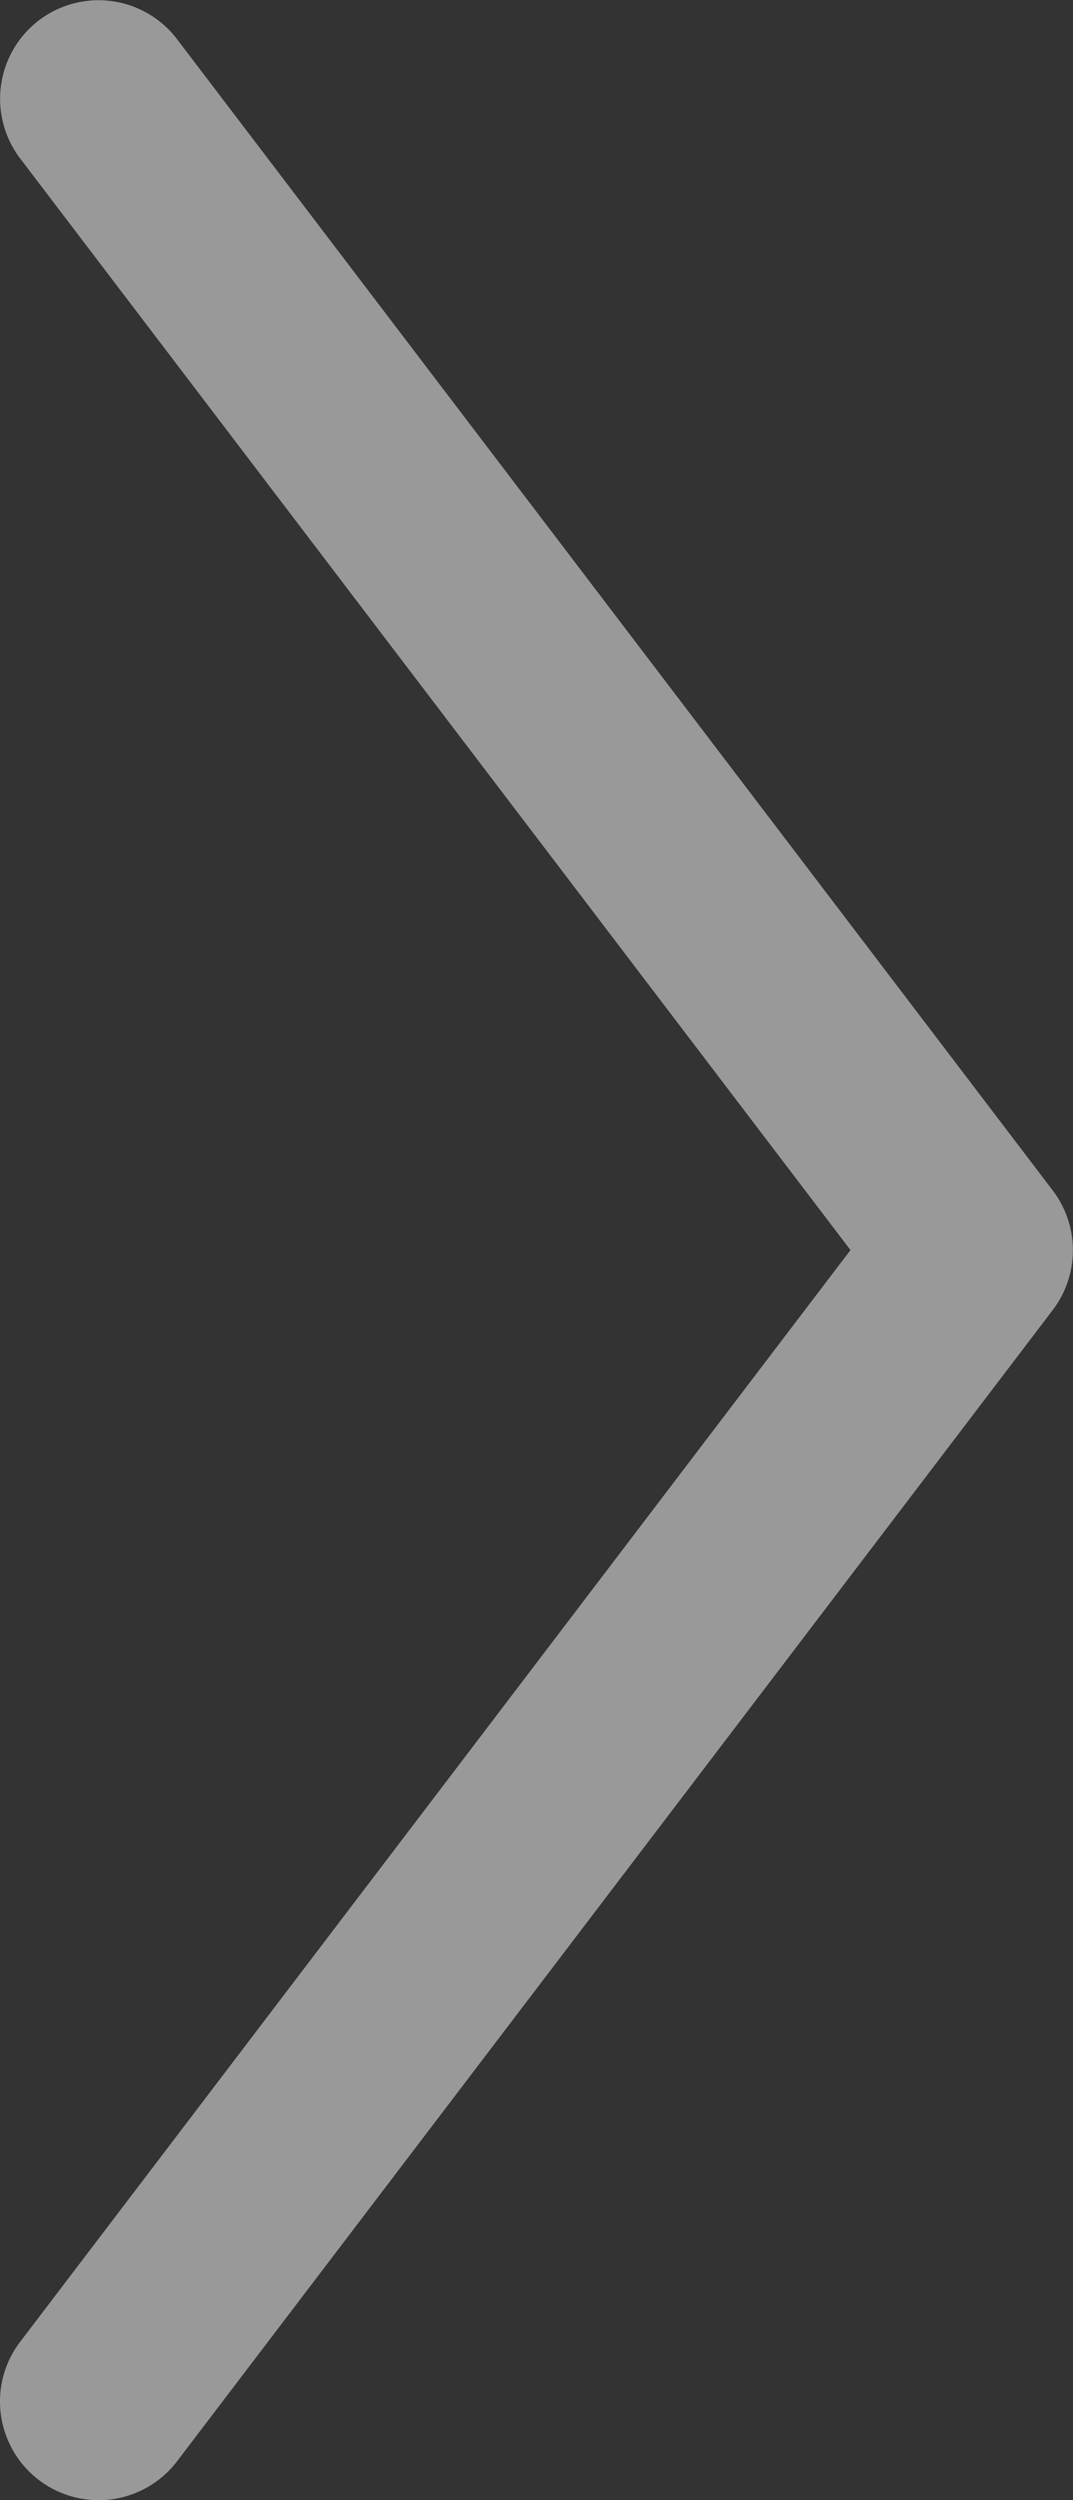 <svg xmlns="http://www.w3.org/2000/svg" width="16.322" height="38" viewBox="0 0 16.322 38"><rect x="0" y="0" width="16.322" height="38" fill="#333333" stroke="none"/><path d="M35,14.822a1.493,1.493,0,0,1-.907-.307L17.5,1.885.909,14.515a1.5,1.5,0,0,1-2.1-.285,1.5,1.5,0,0,1,.285-2.1l17.5-13.322a1.5,1.5,0,0,1,1.817,0l17.5,13.322A1.5,1.5,0,0,1,35,14.822Z" transform="translate(14.822 1.5) rotate(90)" fill="#fff" opacity="0.5"/></svg>
